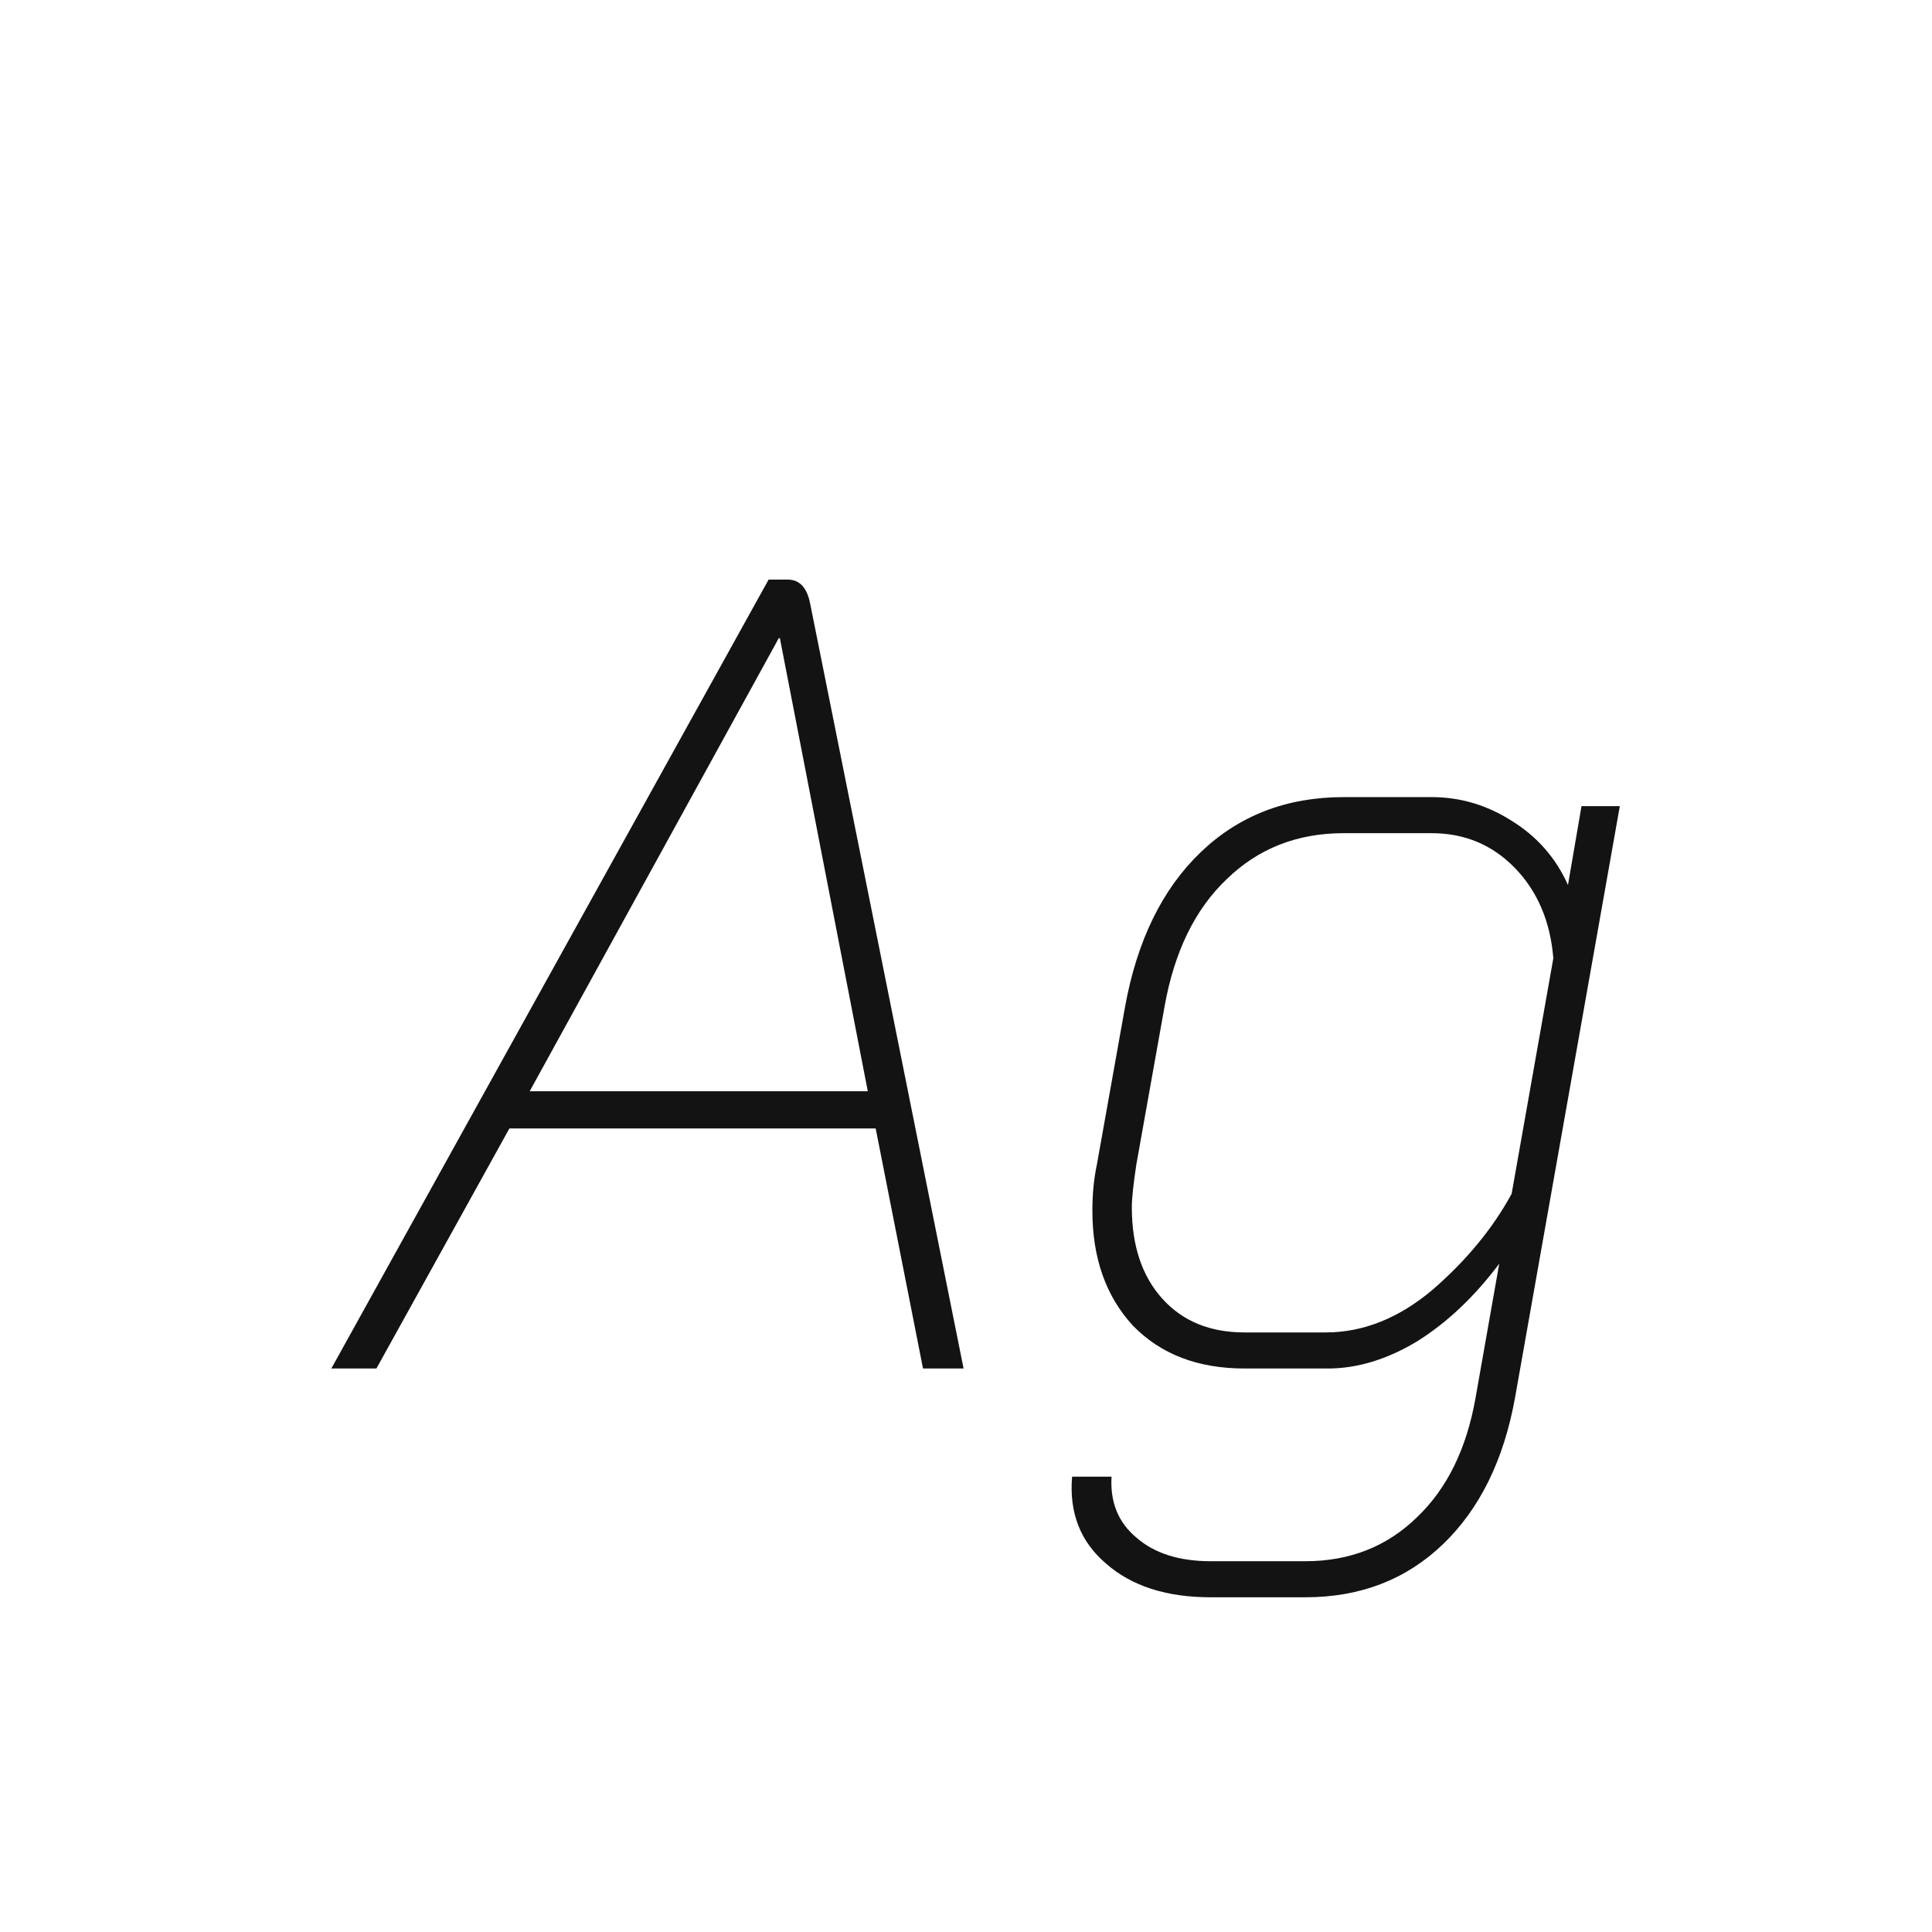 <svg width="24" height="24" viewBox="0 0 24 24" fill="none" xmlns="http://www.w3.org/2000/svg">
<path d="M10.878 14.018H6.328L4.676 17H4.116L9.548 7.2H9.786C9.935 7.2 10.028 7.303 10.066 7.508L11.97 17H11.466L10.878 14.018ZM6.58 13.556H10.78L9.688 7.928H9.674L6.58 13.556ZM15.04 19.842C14.489 19.842 14.055 19.702 13.738 19.422C13.421 19.151 13.28 18.792 13.318 18.344H13.808C13.789 18.661 13.892 18.913 14.116 19.1C14.34 19.296 14.648 19.394 15.04 19.394H16.216C16.767 19.394 17.229 19.212 17.602 18.848C17.975 18.493 18.218 17.999 18.33 17.364L18.624 15.698C18.316 16.109 17.975 16.431 17.602 16.664C17.229 16.888 16.86 17 16.496 17H15.46C14.881 17 14.419 16.823 14.074 16.468C13.738 16.104 13.57 15.628 13.57 15.04C13.57 14.835 13.588 14.643 13.626 14.466L13.976 12.506C14.125 11.685 14.438 11.045 14.914 10.588C15.39 10.131 15.982 9.902 16.692 9.902H17.784C18.139 9.902 18.47 10 18.778 10.196C19.095 10.392 19.328 10.658 19.478 10.994L19.646 10.014H20.122L18.82 17.364C18.68 18.139 18.381 18.745 17.924 19.184C17.466 19.623 16.897 19.842 16.216 19.842H15.04ZM16.468 16.552C16.934 16.552 17.378 16.375 17.798 16.02C18.218 15.656 18.544 15.259 18.778 14.83L19.296 11.904C19.259 11.447 19.1 11.073 18.82 10.784C18.54 10.495 18.195 10.35 17.784 10.35H16.692C16.113 10.35 15.628 10.541 15.236 10.924C14.844 11.297 14.587 11.825 14.466 12.506L14.116 14.466C14.079 14.709 14.06 14.886 14.06 14.998C14.06 15.474 14.186 15.852 14.438 16.132C14.69 16.412 15.03 16.552 15.46 16.552H16.468Z" fill="#131313"/>
</svg>
